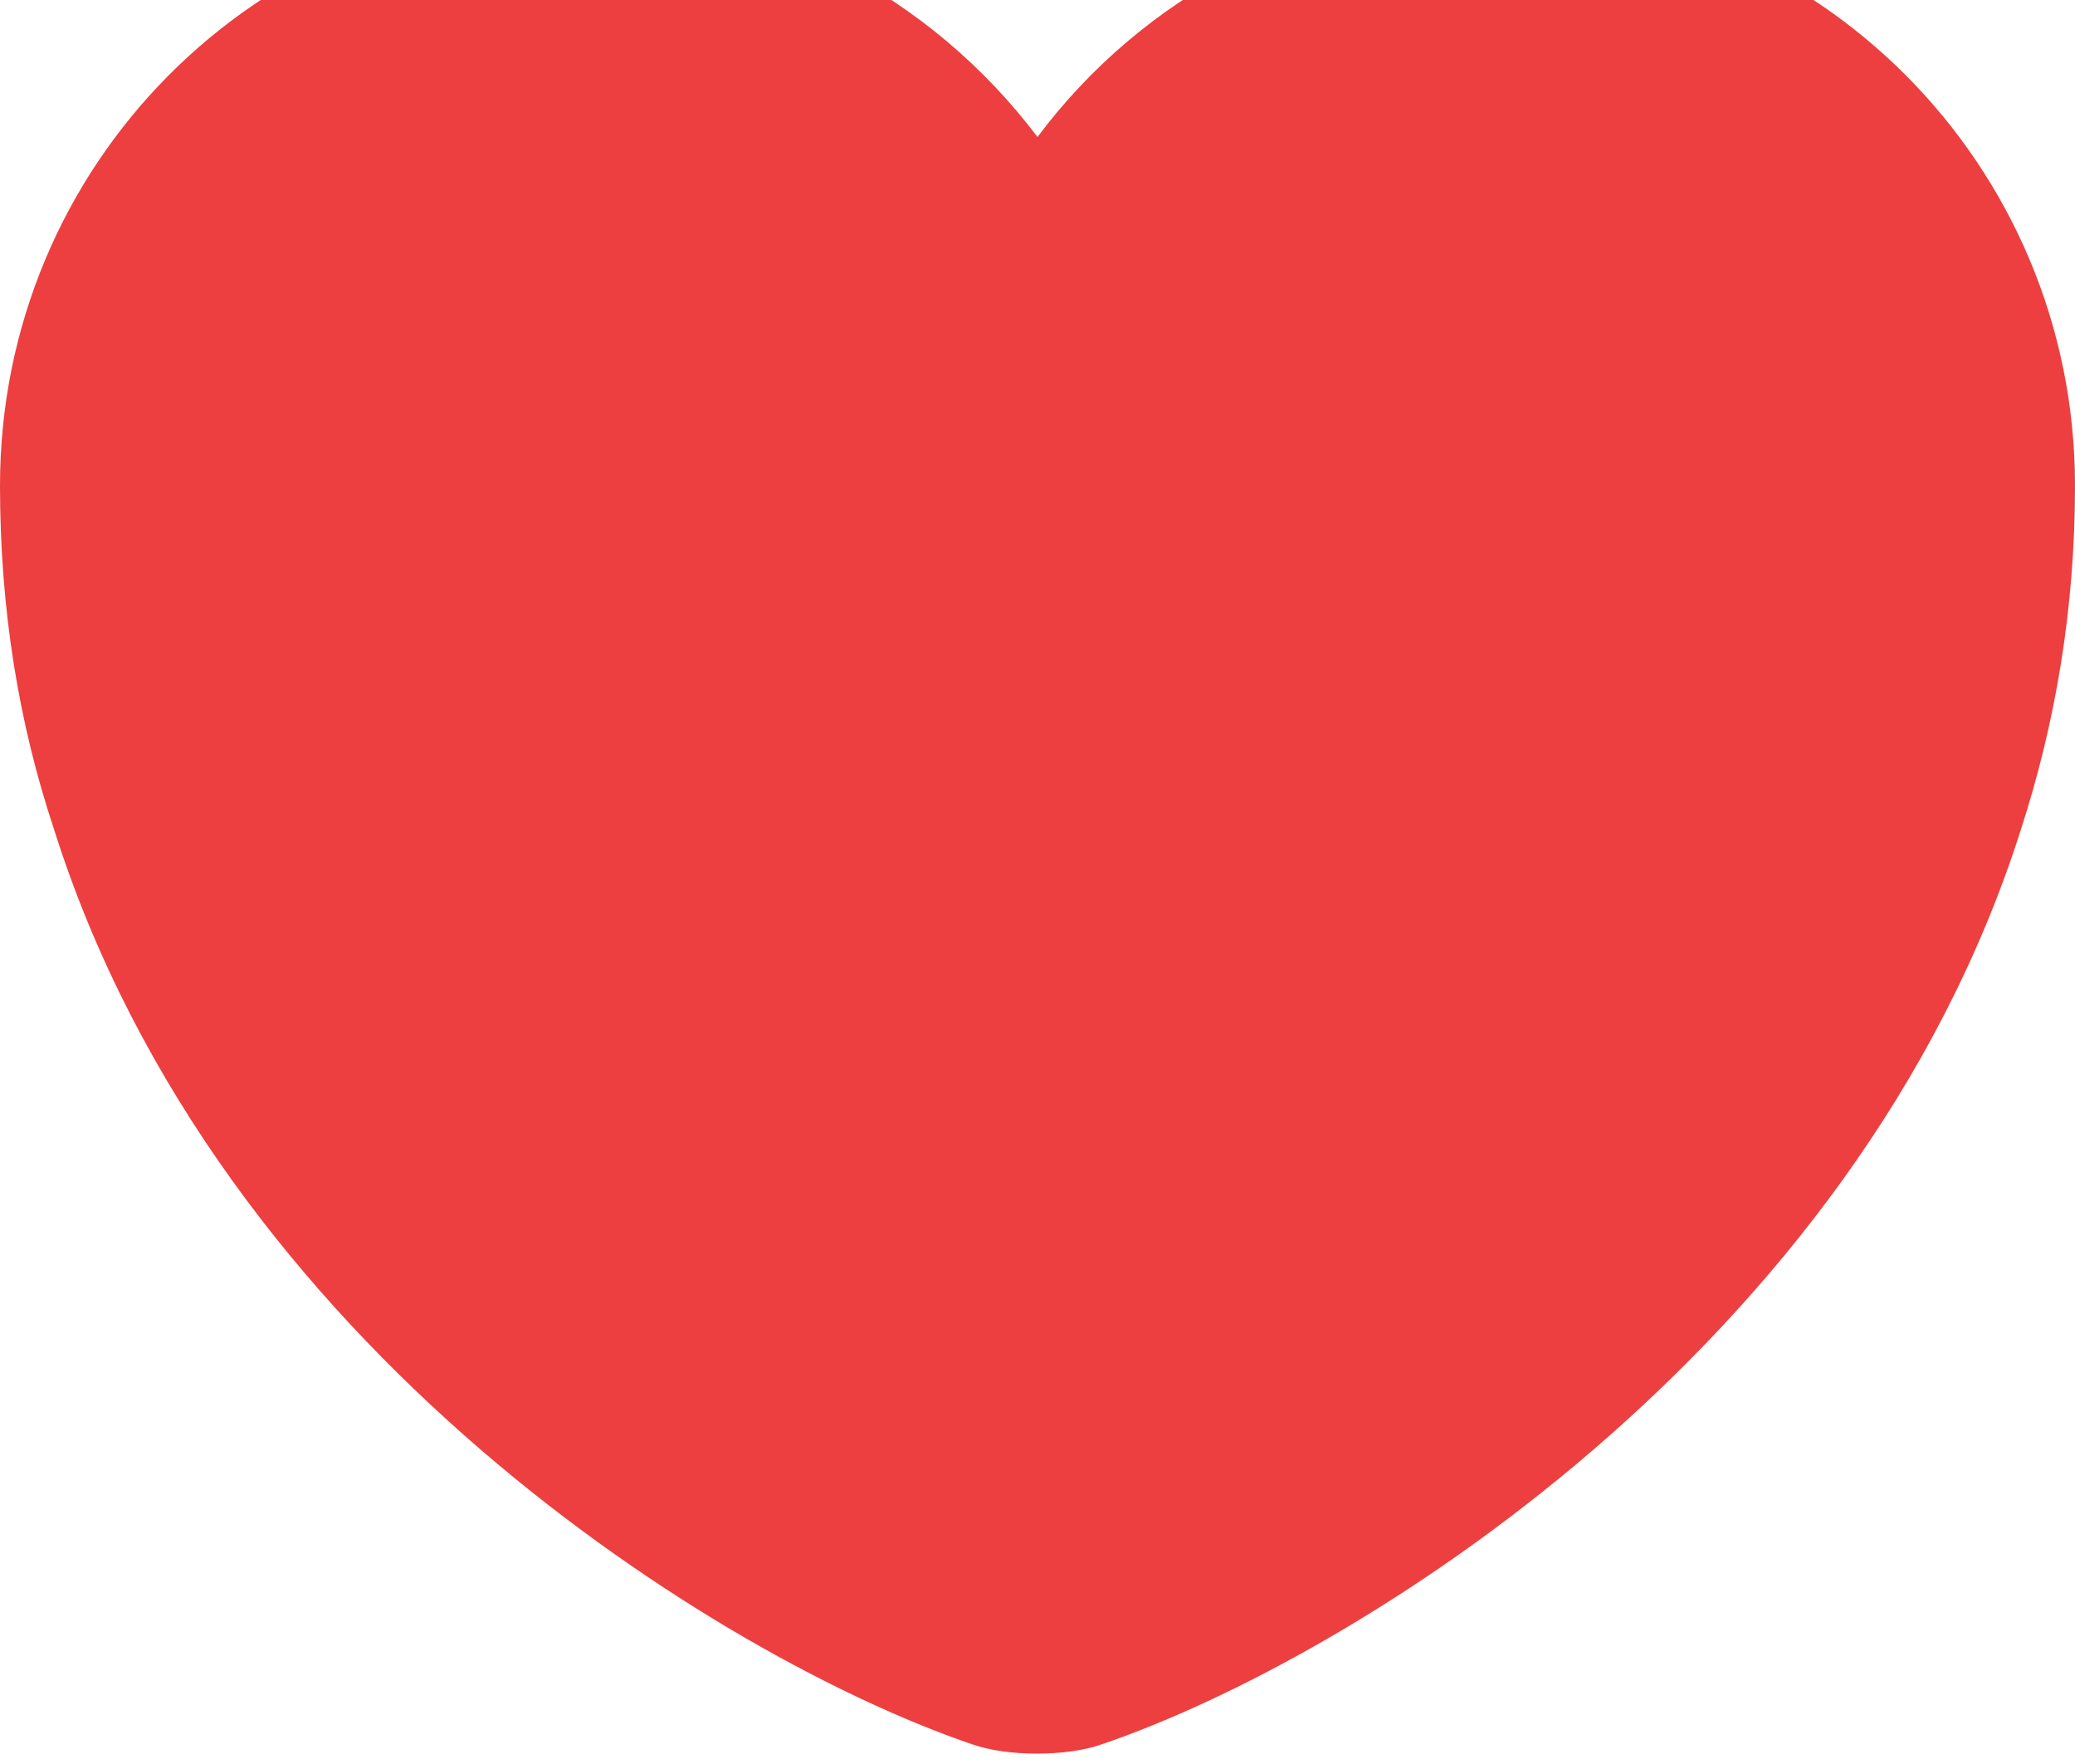 <svg width="20" height="17" viewBox="0 0 20 17" fill="none" xmlns="http://www.w3.org/2000/svg" xmlns:xlink="http://www.w3.org/1999/xlink">
	<desc>
			Created with Pixso.
	</desc>
	<defs/>
	<path id="Vector" d="M14.43 -0.91C12.62 -0.91 11.01 -0.03 10 1.32C8.98 -0.03 7.37 -0.91 5.56 -0.91C2.48 -0.91 0 1.59 0 4.68C0 5.87 0.18 6.97 0.52 7.99C2.1 13 6.96 15.99 9.37 16.81C9.71 16.93 10.28 16.93 10.62 16.81C13.03 15.99 17.89 13 19.48 7.99C19.81 6.97 20 5.87 20 4.68C20 1.59 17.51 -0.91 14.43 -0.91Z" fill="#ED3F3F" fill-opacity="1" fill-rule="nonzero"/>
</svg>
